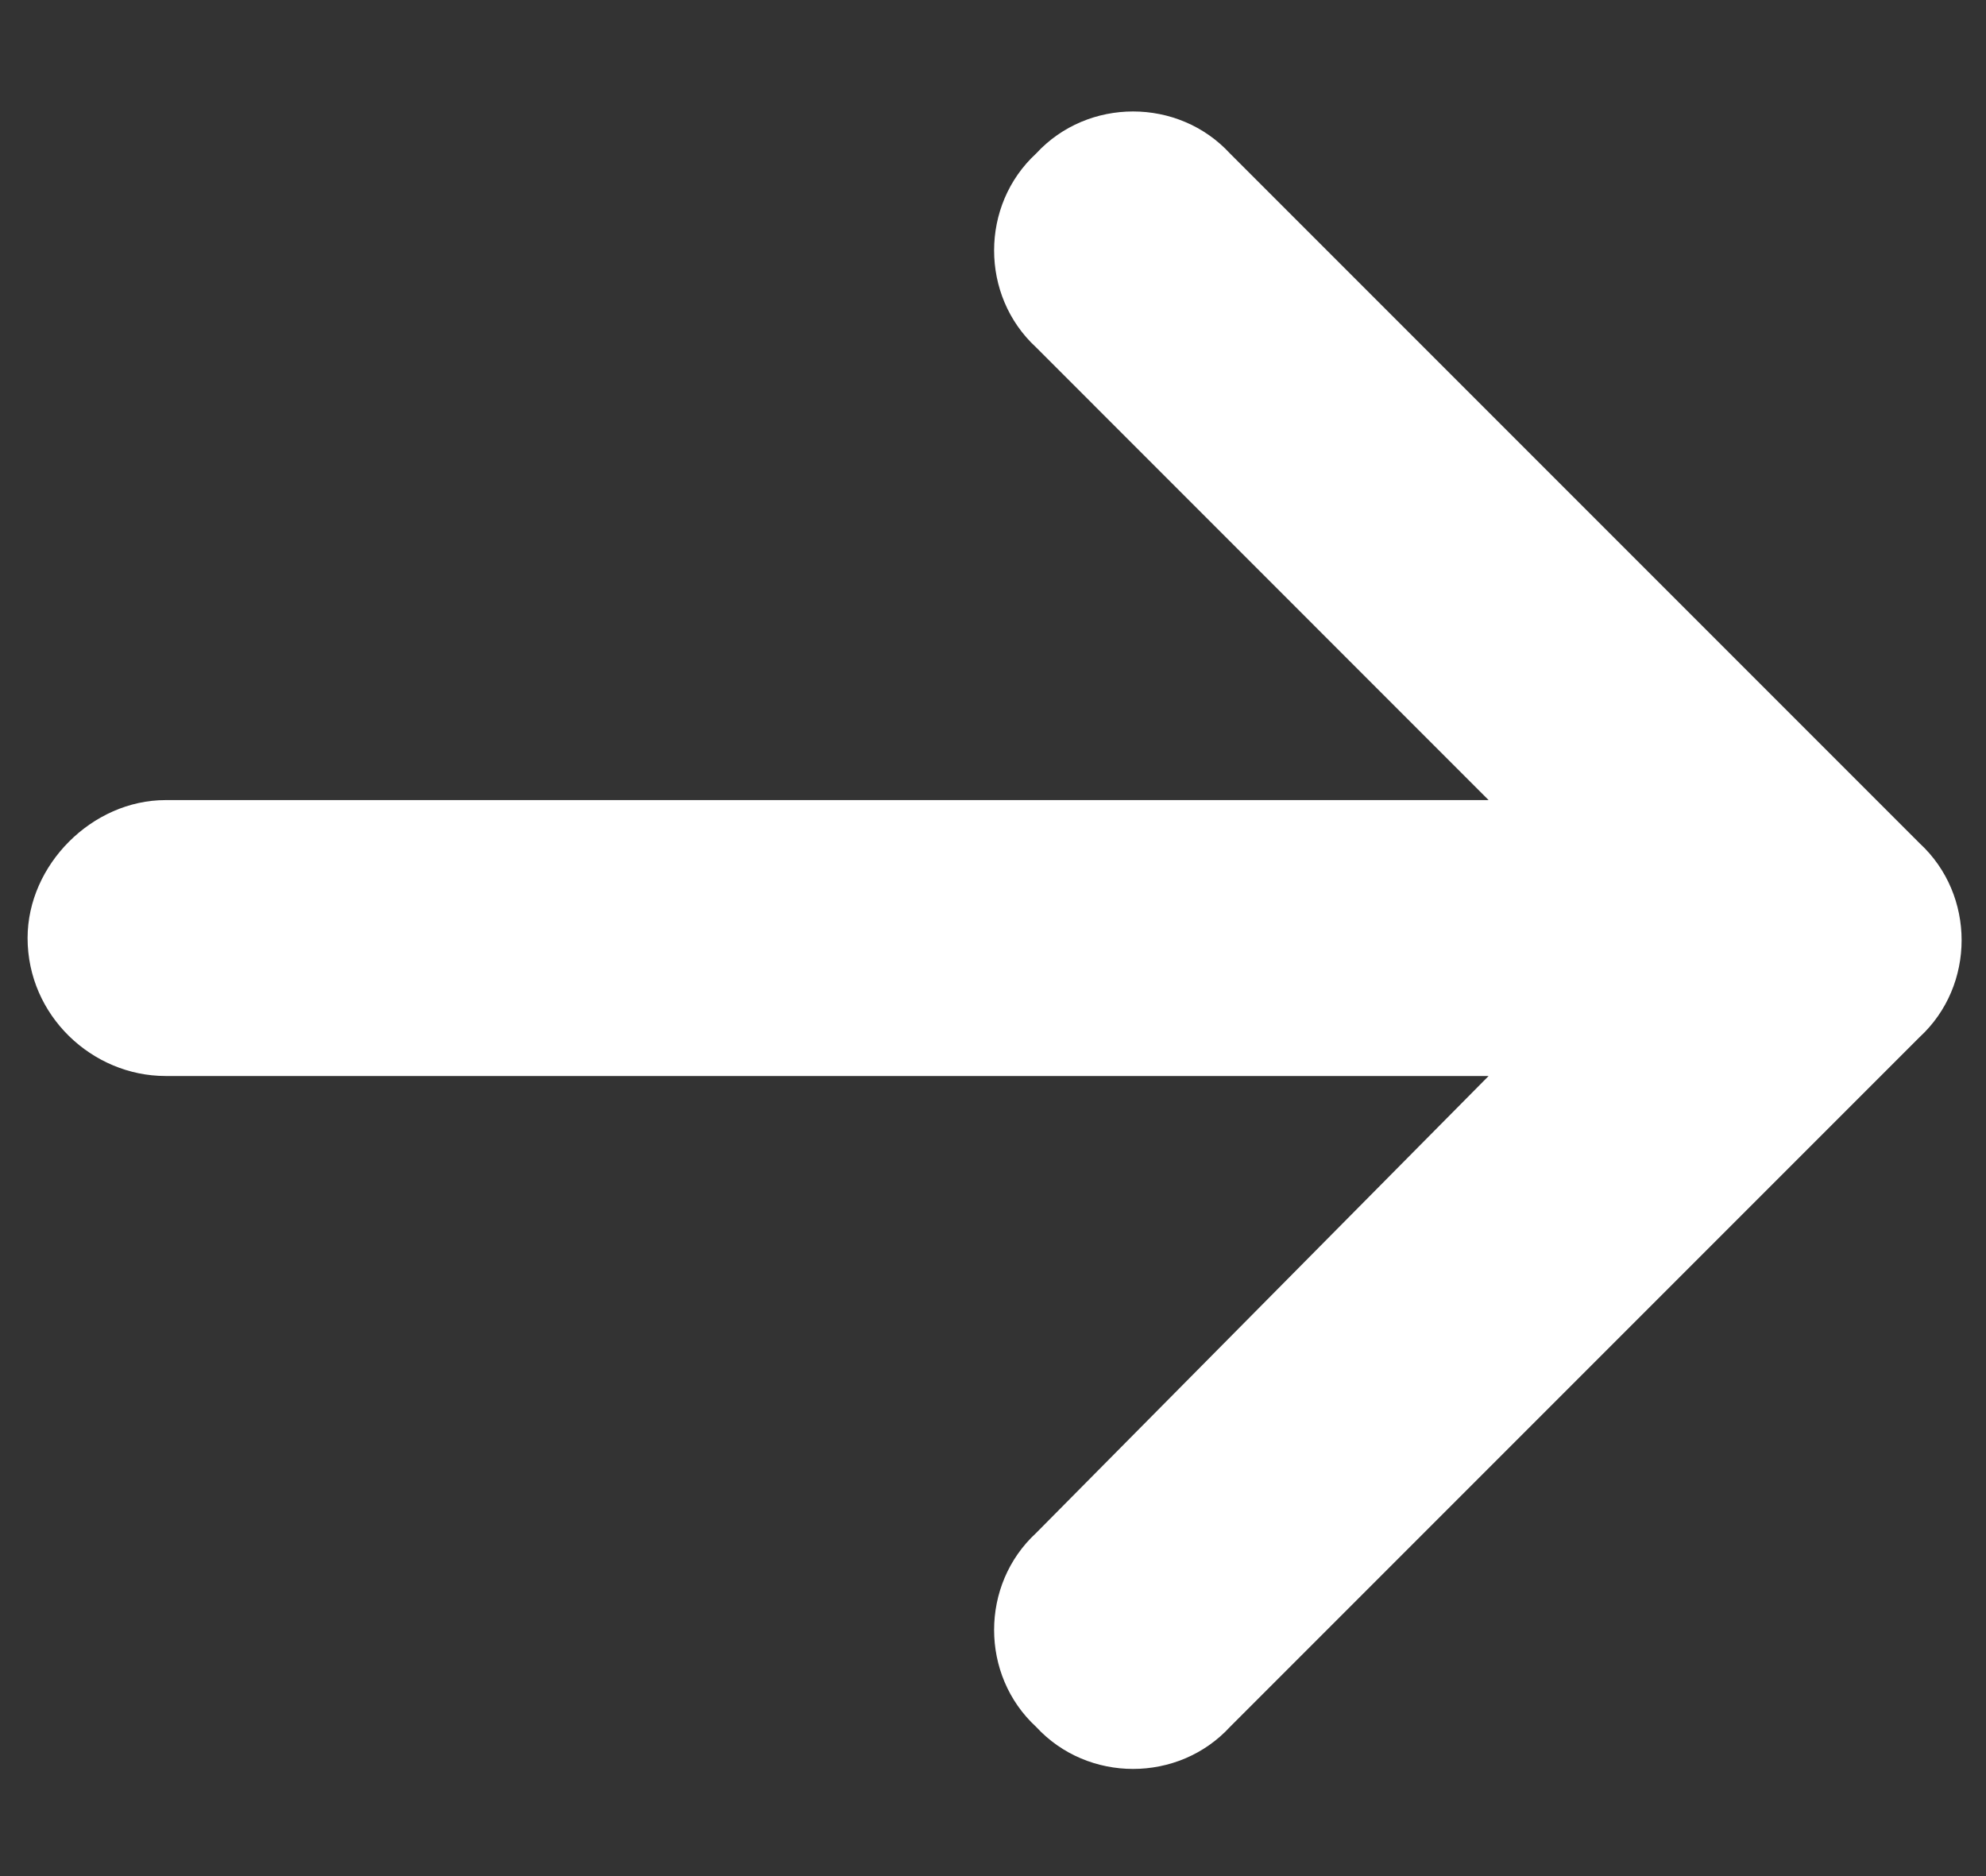 <svg width="18" height="17" viewBox="0 0 18 17" fill="none" xmlns="http://www.w3.org/2000/svg">
<rect x="0" y="0" width="18" height="17" fill="#333333" stroke="none"/>
<path d="M17.398 7.641L11.148 1.391C10.68 0.883 9.859 0.883 9.391 1.391C8.883 1.859 8.883 2.68 9.391 3.148L13.492 7.25H1.5C0.836 7.25 0.25 7.836 0.25 8.5C0.25 9.203 0.836 9.75 1.5 9.75H13.492L9.391 13.891C8.883 14.359 8.883 15.18 9.391 15.648C9.859 16.156 10.68 16.156 11.148 15.648L17.398 9.398C17.906 8.93 17.906 8.109 17.398 7.641Z" fill="white"/>
</svg>
